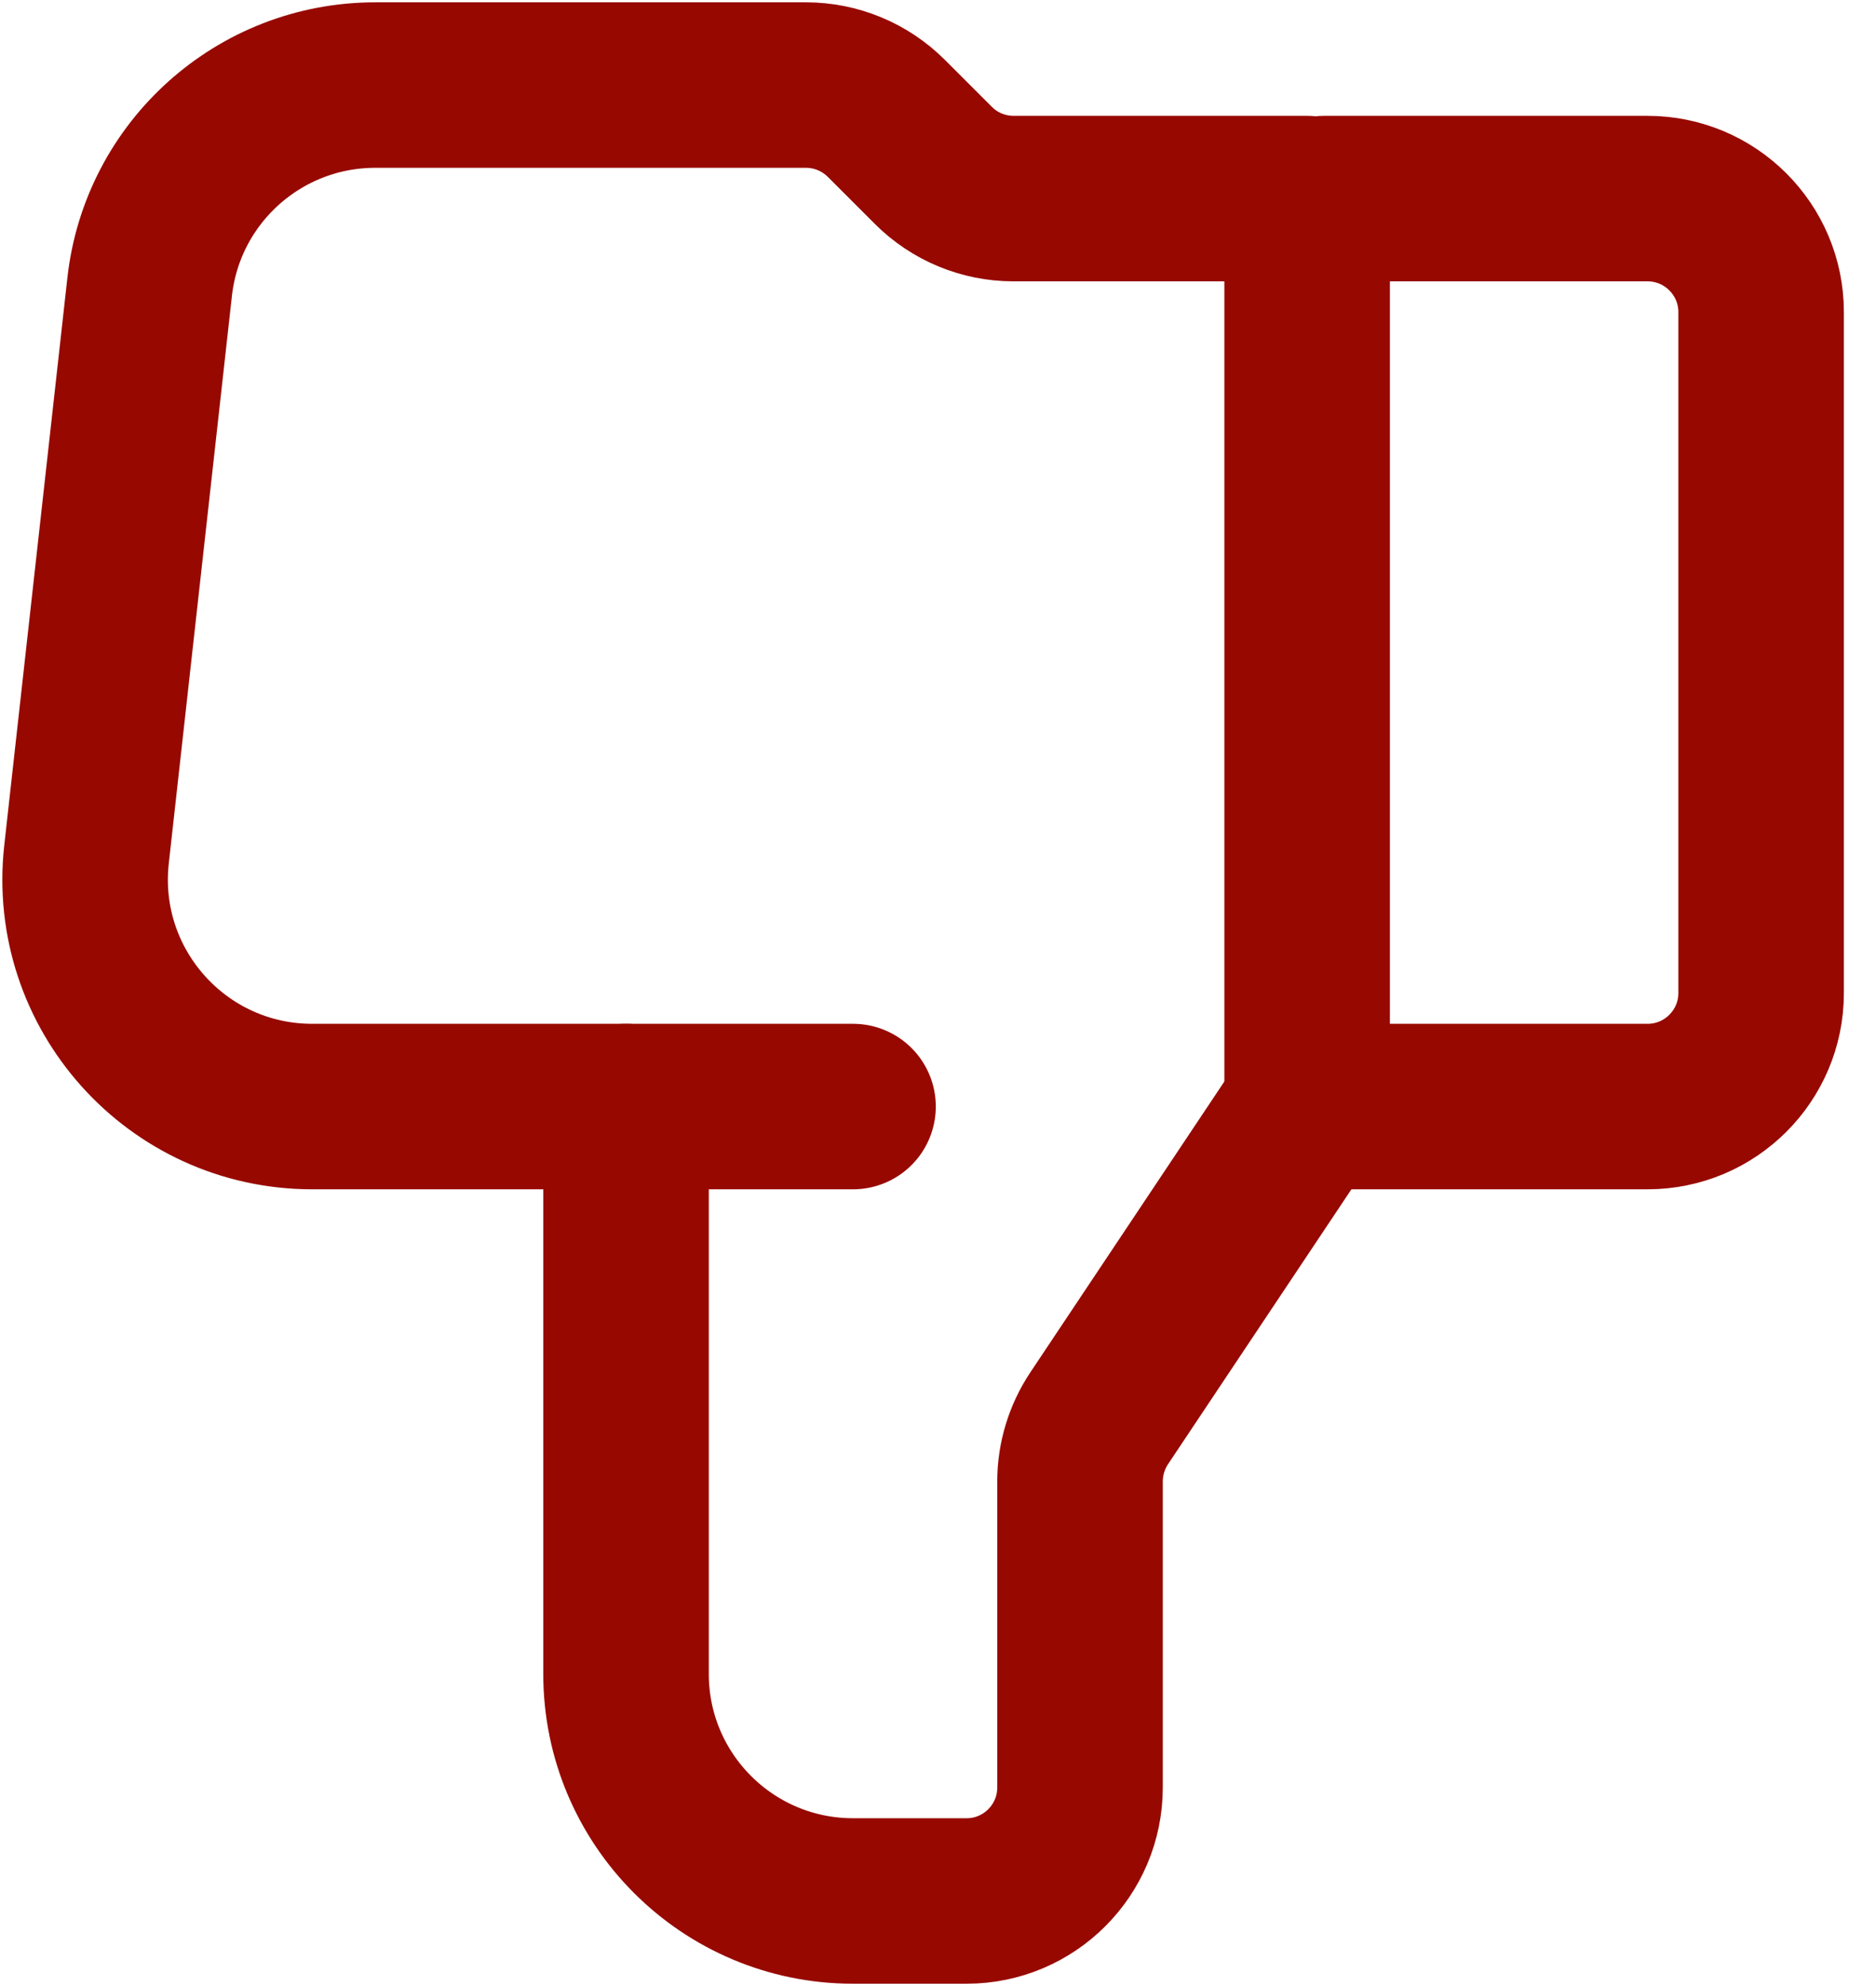 <svg width="17" height="18" viewBox="0 0 17 18" fill="none" xmlns="http://www.w3.org/2000/svg">
<path d="M11.999 1.8H14.93C15.498 1.8 15.959 2.261 15.959 2.829V9C15.959 9.568 15.498 10.029 14.93 10.029H11.999C11.914 10.029 11.845 9.96 11.845 9.874V1.954C11.845 1.869 11.914 1.8 11.999 1.8Z" stroke="#970900" stroke-width="1.5" stroke-linecap="round"/>
<path d="M11.845 10.029L9.96 12.855C9.848 13.024 9.787 13.223 9.787 13.426V16.2C9.787 16.768 9.327 17.229 8.759 17.229H7.73C6.594 17.229 5.673 16.308 5.673 15.171V10.029" stroke="#970900" stroke-width="1.5" stroke-linecap="round"/>
<path d="M7.73 10.029H2.829C1.603 10.029 0.649 8.963 0.784 7.744L1.356 2.601C1.471 1.56 2.352 0.771 3.4 0.771H7.304C7.577 0.771 7.839 0.88 8.032 1.073L8.458 1.499C8.651 1.692 8.912 1.8 9.185 1.8H11.845" stroke="#970900" stroke-width="1.5" stroke-linecap="round"/>
</svg>

